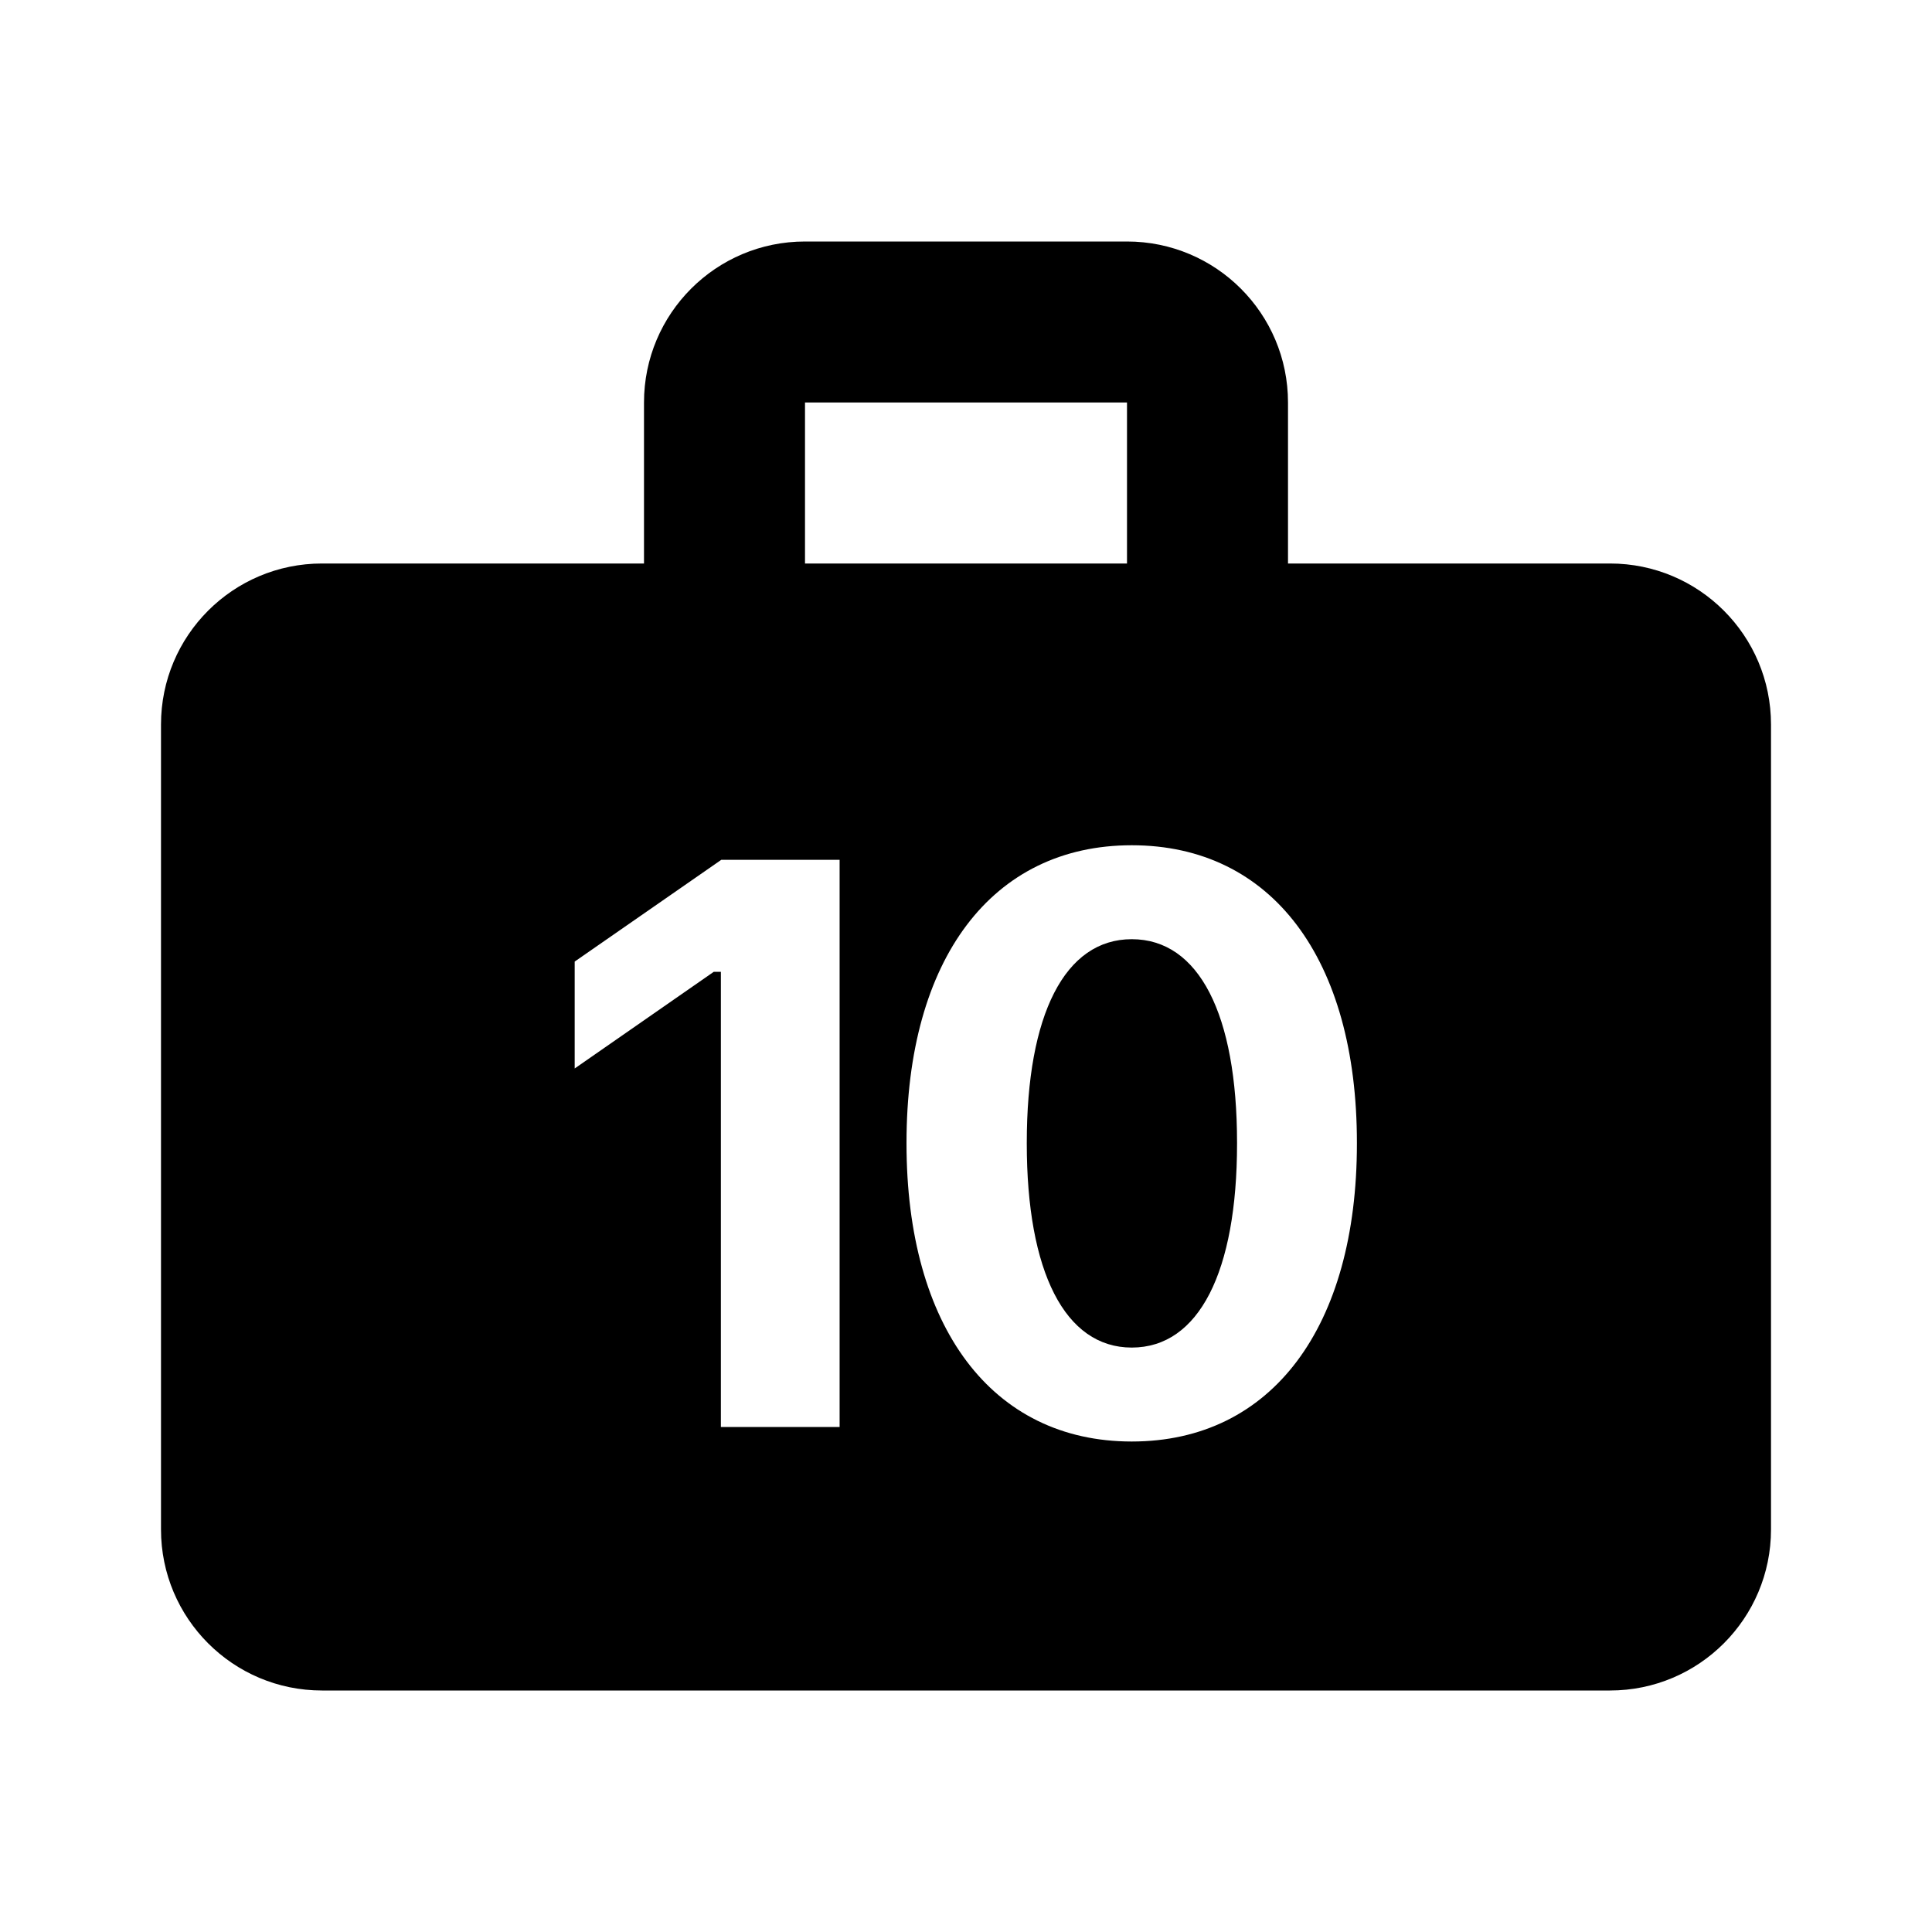 <svg xmlns="http://www.w3.org/2000/svg" width="24" height="24" viewBox="0 0 24 24" fill="none"><rect width="24" height="24" fill="none"/>
<path d="M8 5C8 3.895 8.895 3 10 3H14C15.105 3 16 3.895 16 5V7H20C21.105 7 22 7.895 22 9V10.999V12.999V19C22 20.104 21.105 21 20 21H4C2.895 21 2 20.104 2 19V12.999V10.999V9C2 7.895 2.895 7 4 7H8V5ZM14 5H10V7H14V5ZM14.059 17.907C15.802 17.907 16.856 16.481 16.856 14.206V14.196C16.856 11.916 15.802 10.5 14.059 10.5C12.32 10.5 11.261 11.916 11.261 14.196V14.206C11.261 16.481 12.32 17.907 14.059 17.907ZM14.059 16.74C13.229 16.74 12.755 15.798 12.755 14.206V14.196C12.755 12.6 13.229 11.667 14.059 11.667C14.894 11.667 15.367 12.6 15.367 14.196V14.206C15.367 15.798 14.894 16.74 14.059 16.74ZM8.955 17.727H10.43V10.681H8.96L7.139 11.945V13.273L8.867 12.072H8.955V17.727Z" fill="#000000"/>
</svg>

